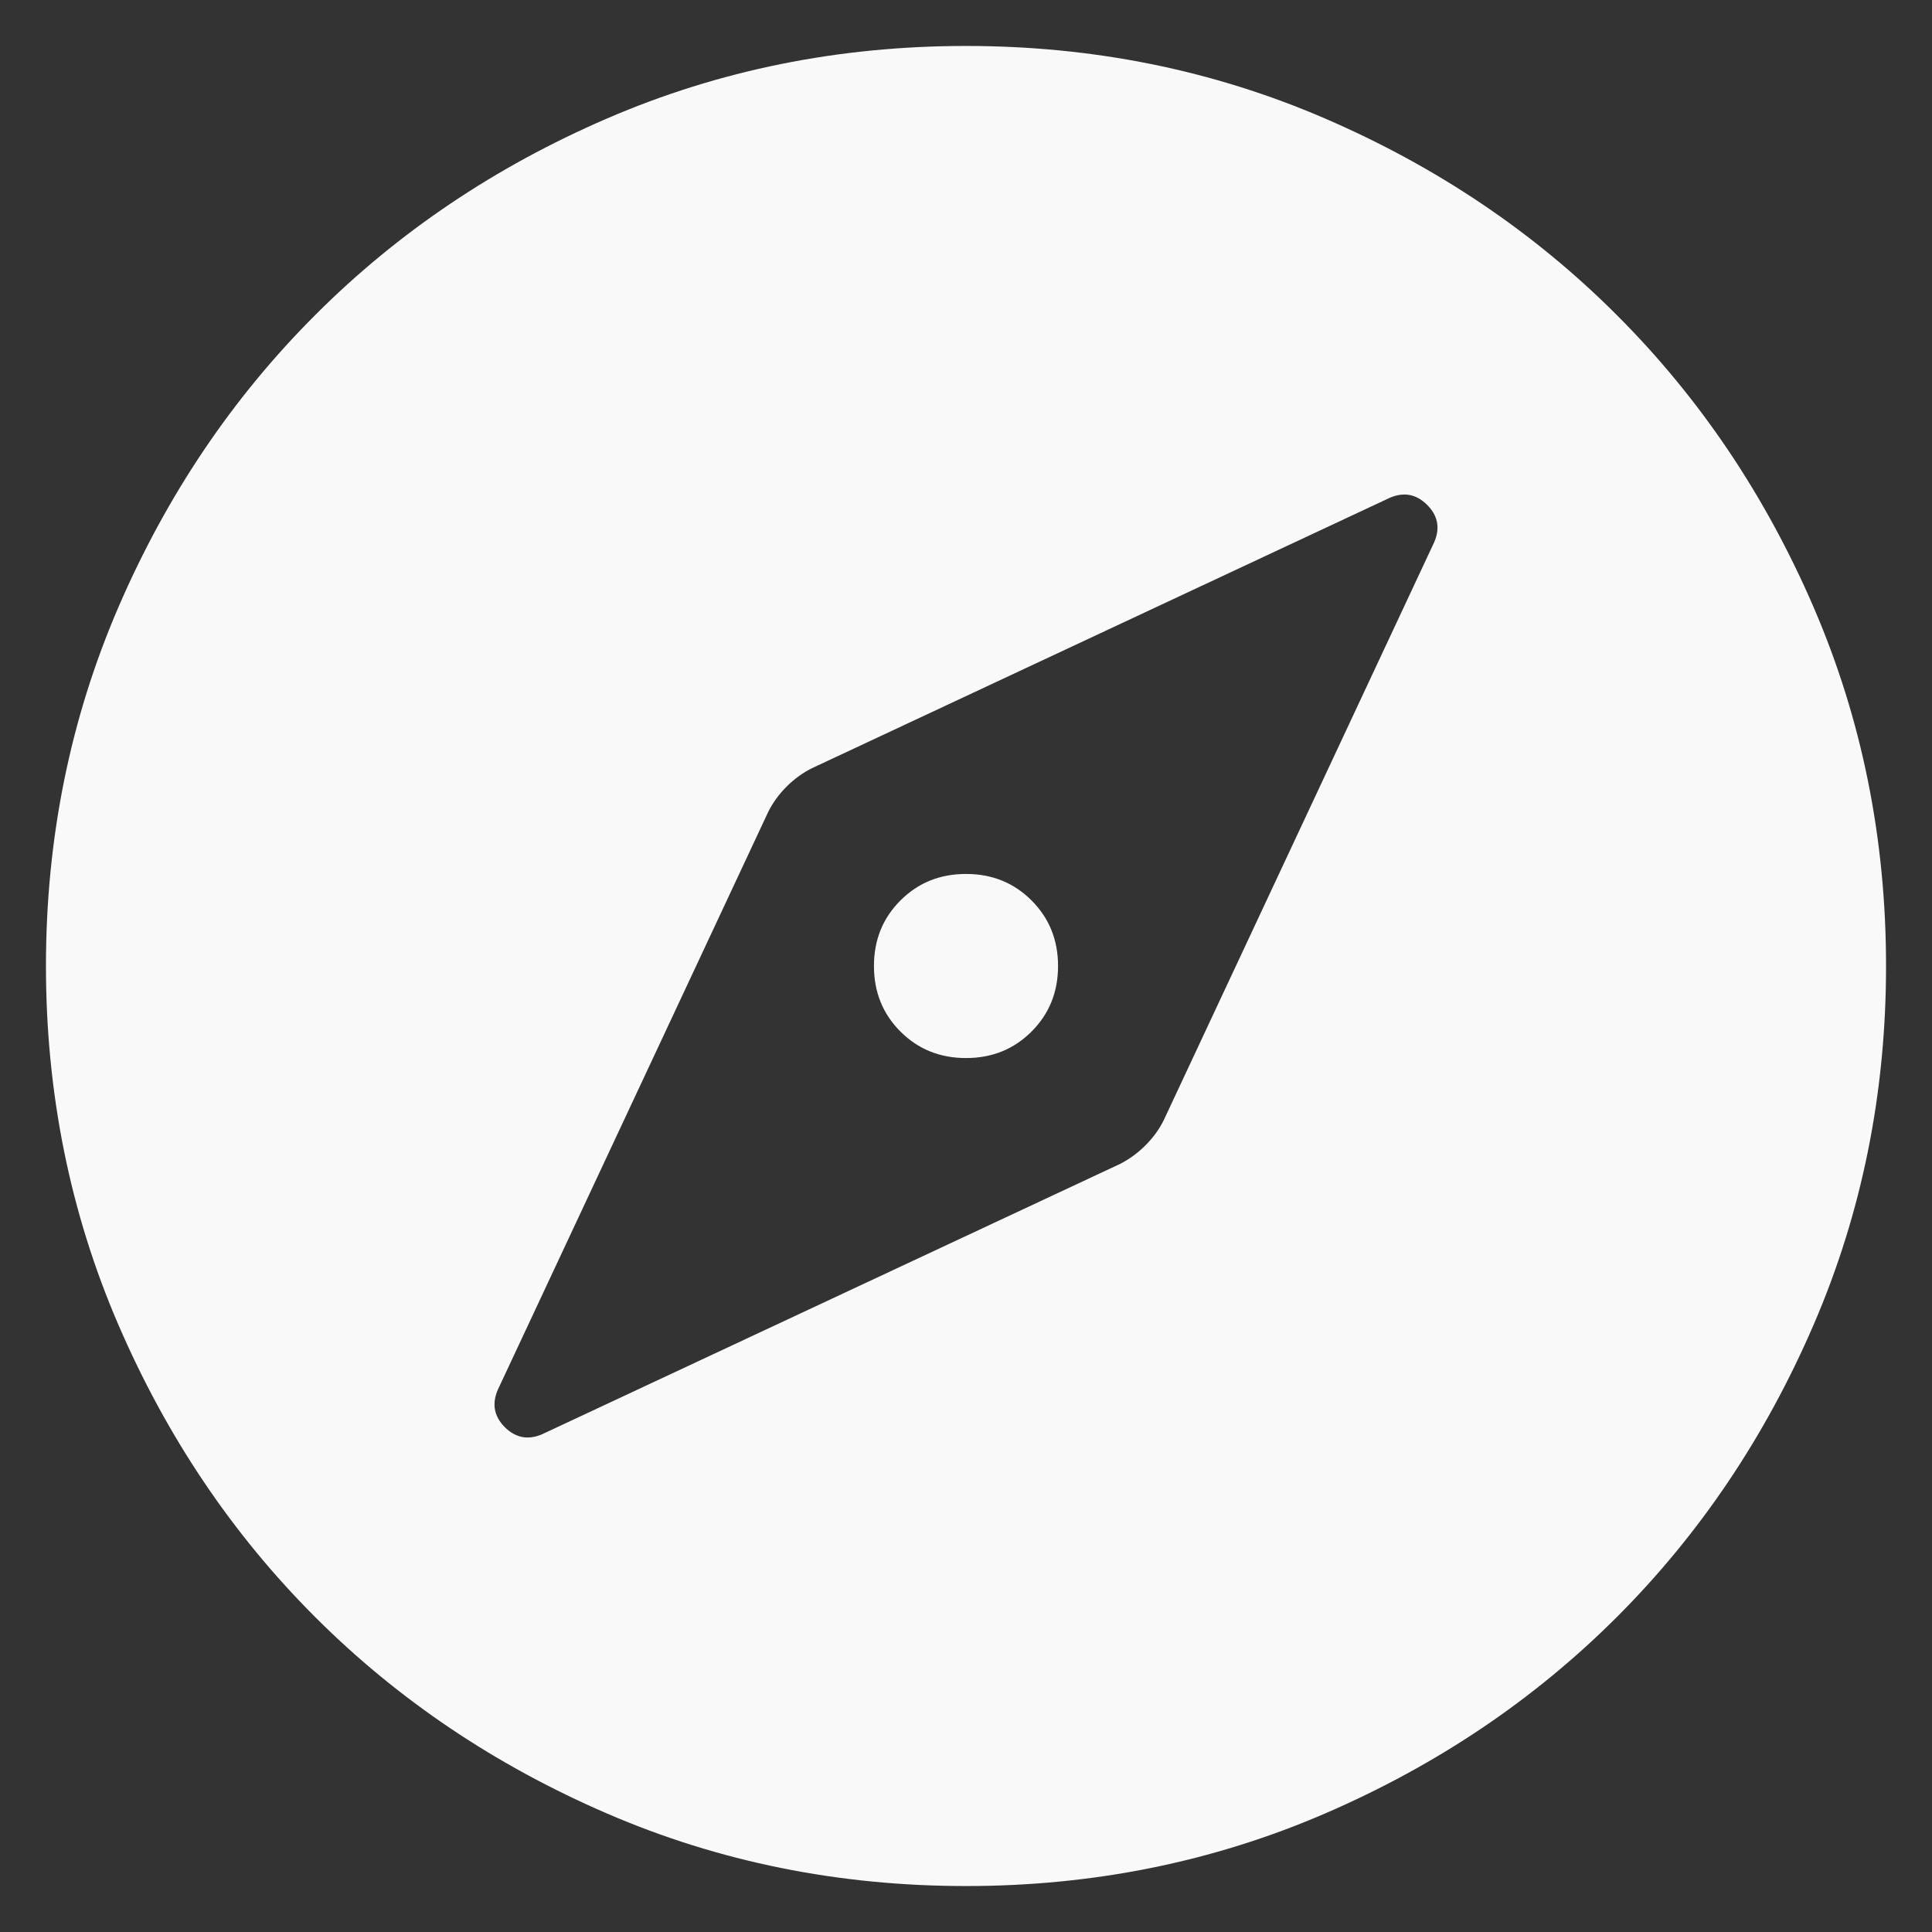 <svg width="14" height="14" viewBox="0 0 14 14" fill="none" xmlns="http://www.w3.org/2000/svg">
<rect x="0" y="0" width="14" height="14" fill="#333333" stroke="none"/>
<path d="M7 7.667C6.811 7.667 6.653 7.603 6.525 7.475C6.397 7.347 6.333 7.189 6.333 7C6.333 6.811 6.397 6.653 6.525 6.525C6.653 6.397 6.811 6.333 7 6.333C7.189 6.333 7.347 6.397 7.475 6.525C7.603 6.653 7.667 6.811 7.667 7C7.667 7.189 7.603 7.347 7.475 7.475C7.347 7.603 7.189 7.667 7 7.667ZM7 13.667C6.078 13.667 5.211 13.492 4.4 13.142C3.589 12.792 2.883 12.317 2.283 11.717C1.683 11.117 1.208 10.411 0.858 9.6C0.508 8.789 0.333 7.922 0.333 7C0.333 6.078 0.508 5.211 0.858 4.4C1.208 3.589 1.683 2.884 2.283 2.284C2.883 1.683 3.589 1.208 4.4 0.858C5.211 0.508 6.078 0.333 7 0.333C7.922 0.333 8.789 0.508 9.6 0.858C10.411 1.208 11.117 1.683 11.717 2.284C12.317 2.884 12.792 3.589 13.142 4.4C13.492 5.211 13.667 6.078 13.667 7C13.667 7.922 13.492 8.789 13.142 9.6C12.792 10.411 12.317 11.117 11.717 11.717C11.117 12.317 10.411 12.792 9.6 13.142C8.789 13.492 7.922 13.667 7 13.667ZM7 12.334C8.489 12.334 9.75 11.817 10.783 10.784C11.817 9.75 12.333 8.489 12.333 7C12.333 5.511 11.817 4.25 10.783 3.217C9.75 2.183 8.489 1.667 7 1.667C5.511 1.667 4.25 2.183 3.217 3.217C2.183 4.25 1.667 5.511 1.667 7C1.667 8.489 2.183 9.75 3.217 10.784C4.25 11.817 5.511 12.334 7 12.334ZM7 12.334C5.511 12.334 4.25 11.817 3.217 10.784C2.183 9.75 1.667 8.489 1.667 7C1.667 5.511 2.183 4.25 3.217 3.217C4.25 2.183 5.511 1.667 7 1.667C8.489 1.667 9.75 2.183 10.783 3.217C11.817 4.25 12.333 5.511 12.333 7C12.333 8.489 11.817 9.75 10.783 10.784C9.75 11.817 8.489 12.334 7 12.334ZM8.117 8.434C8.183 8.4 8.244 8.356 8.3 8.3C8.355 8.245 8.4 8.184 8.433 8.117L10.383 3.95C10.439 3.839 10.425 3.742 10.342 3.659C10.258 3.575 10.161 3.561 10.05 3.617L5.883 5.567C5.817 5.6 5.755 5.645 5.7 5.7C5.644 5.756 5.6 5.817 5.567 5.883L3.617 10.05C3.561 10.161 3.575 10.258 3.658 10.342C3.742 10.425 3.839 10.439 3.95 10.383L8.117 8.434Z" fill="#F9F9F9"/>
</svg>
